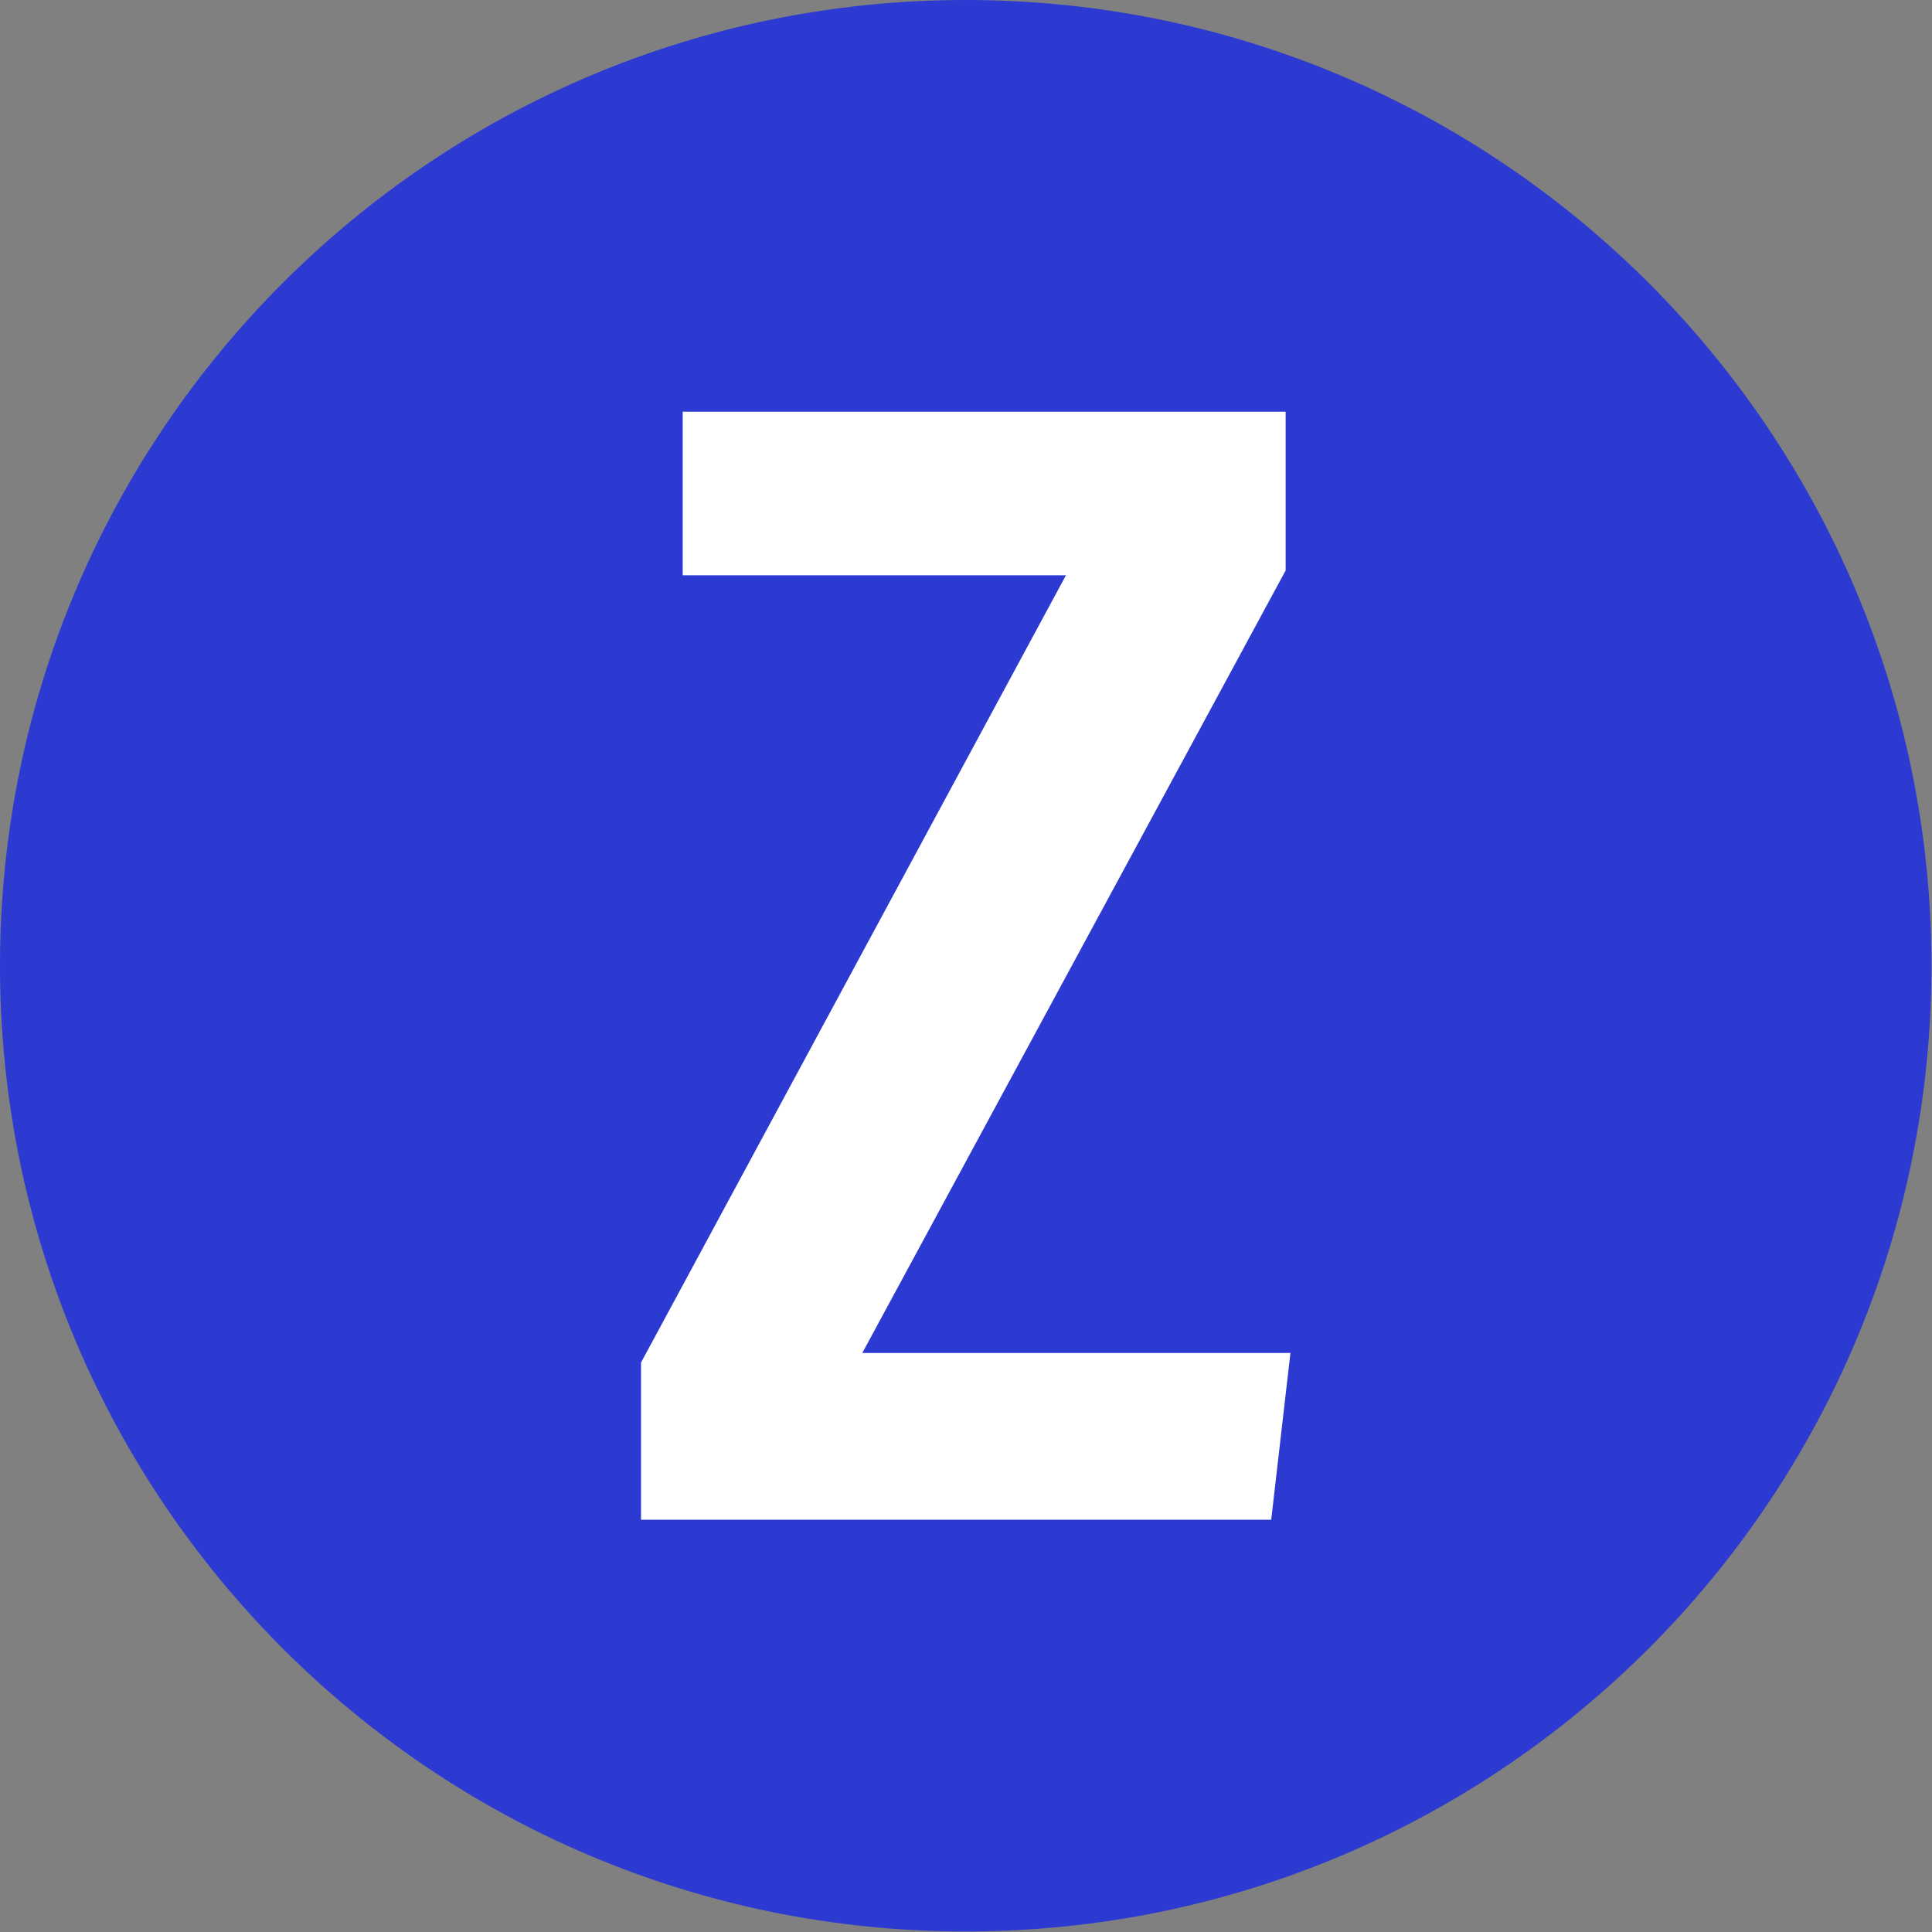 <?xml version="1.0" encoding="UTF-8"?>
<svg xmlns="http://www.w3.org/2000/svg" xmlns:xlink="http://www.w3.org/1999/xlink" width="294px" height="294px" viewBox="0 0 294 294" version="1.1">
<rect x="0" y="0" width="294" height="294" fill="#808080" stroke="none"/>
<defs>
<clipPath id="clip1">
  <path d="M 0 0 L 293.914 0 L 293.914 293.914 L 0 293.914 Z M 0 0 "/>
</clipPath>
<clipPath id="clip2">
  <path d="M 97.543 62.648 L 196.371 62.648 L 196.371 231.266 L 97.543 231.266 Z M 97.543 62.648 "/>
</clipPath>
</defs>
<g id="surface1">
<g clip-path="url(#clip1)" clip-rule="nonzero">
<path style=" stroke:none;fill-rule:nonzero;fill:rgb(17.255%,22.745%,81.961%);fill-opacity:1;" d="M 0 146.957 C 0 65.797 65.797 0 146.957 0 C 228.121 0 293.914 65.797 293.918 146.957 C 293.918 228.121 228.121 293.914 146.957 293.918 C 65.797 293.918 0 228.121 0 146.957 Z M 146.957 278.711 C 219.723 278.711 278.711 219.723 278.711 146.957 C 278.711 74.191 219.723 15.207 146.957 15.207 C 74.191 15.207 15.207 74.195 15.207 146.957 C 15.207 219.723 74.195 278.711 146.957 278.711 Z M 146.957 278.711 "/>
</g>
<path style=" stroke:none;fill-rule:nonzero;fill:rgb(17.255%,22.745%,81.961%);fill-opacity:1;" d="M 288.039 146.957 C 288.039 69.043 224.875 5.879 146.957 5.879 C 69.043 5.879 5.879 69.043 5.879 146.957 C 5.879 224.875 69.043 288.039 146.957 288.039 C 224.875 288.039 288.039 224.875 288.039 146.957 Z M 288.039 146.957 "/>
<g clip-path="url(#clip2)" clip-rule="nonzero">
<path style=" stroke:none;fill-rule:nonzero;fill:rgb(100%,100%,100%);fill-opacity:1;" d="M 103.887 62.648 L 195.641 62.648 L 195.641 86.809 L 131.219 205.887 L 196.371 205.887 L 193.445 231.266 L 97.543 231.266 L 97.543 207.352 L 162.211 87.539 L 103.887 87.539 Z M 103.887 62.648 "/>
</g>
</g>
</svg>
